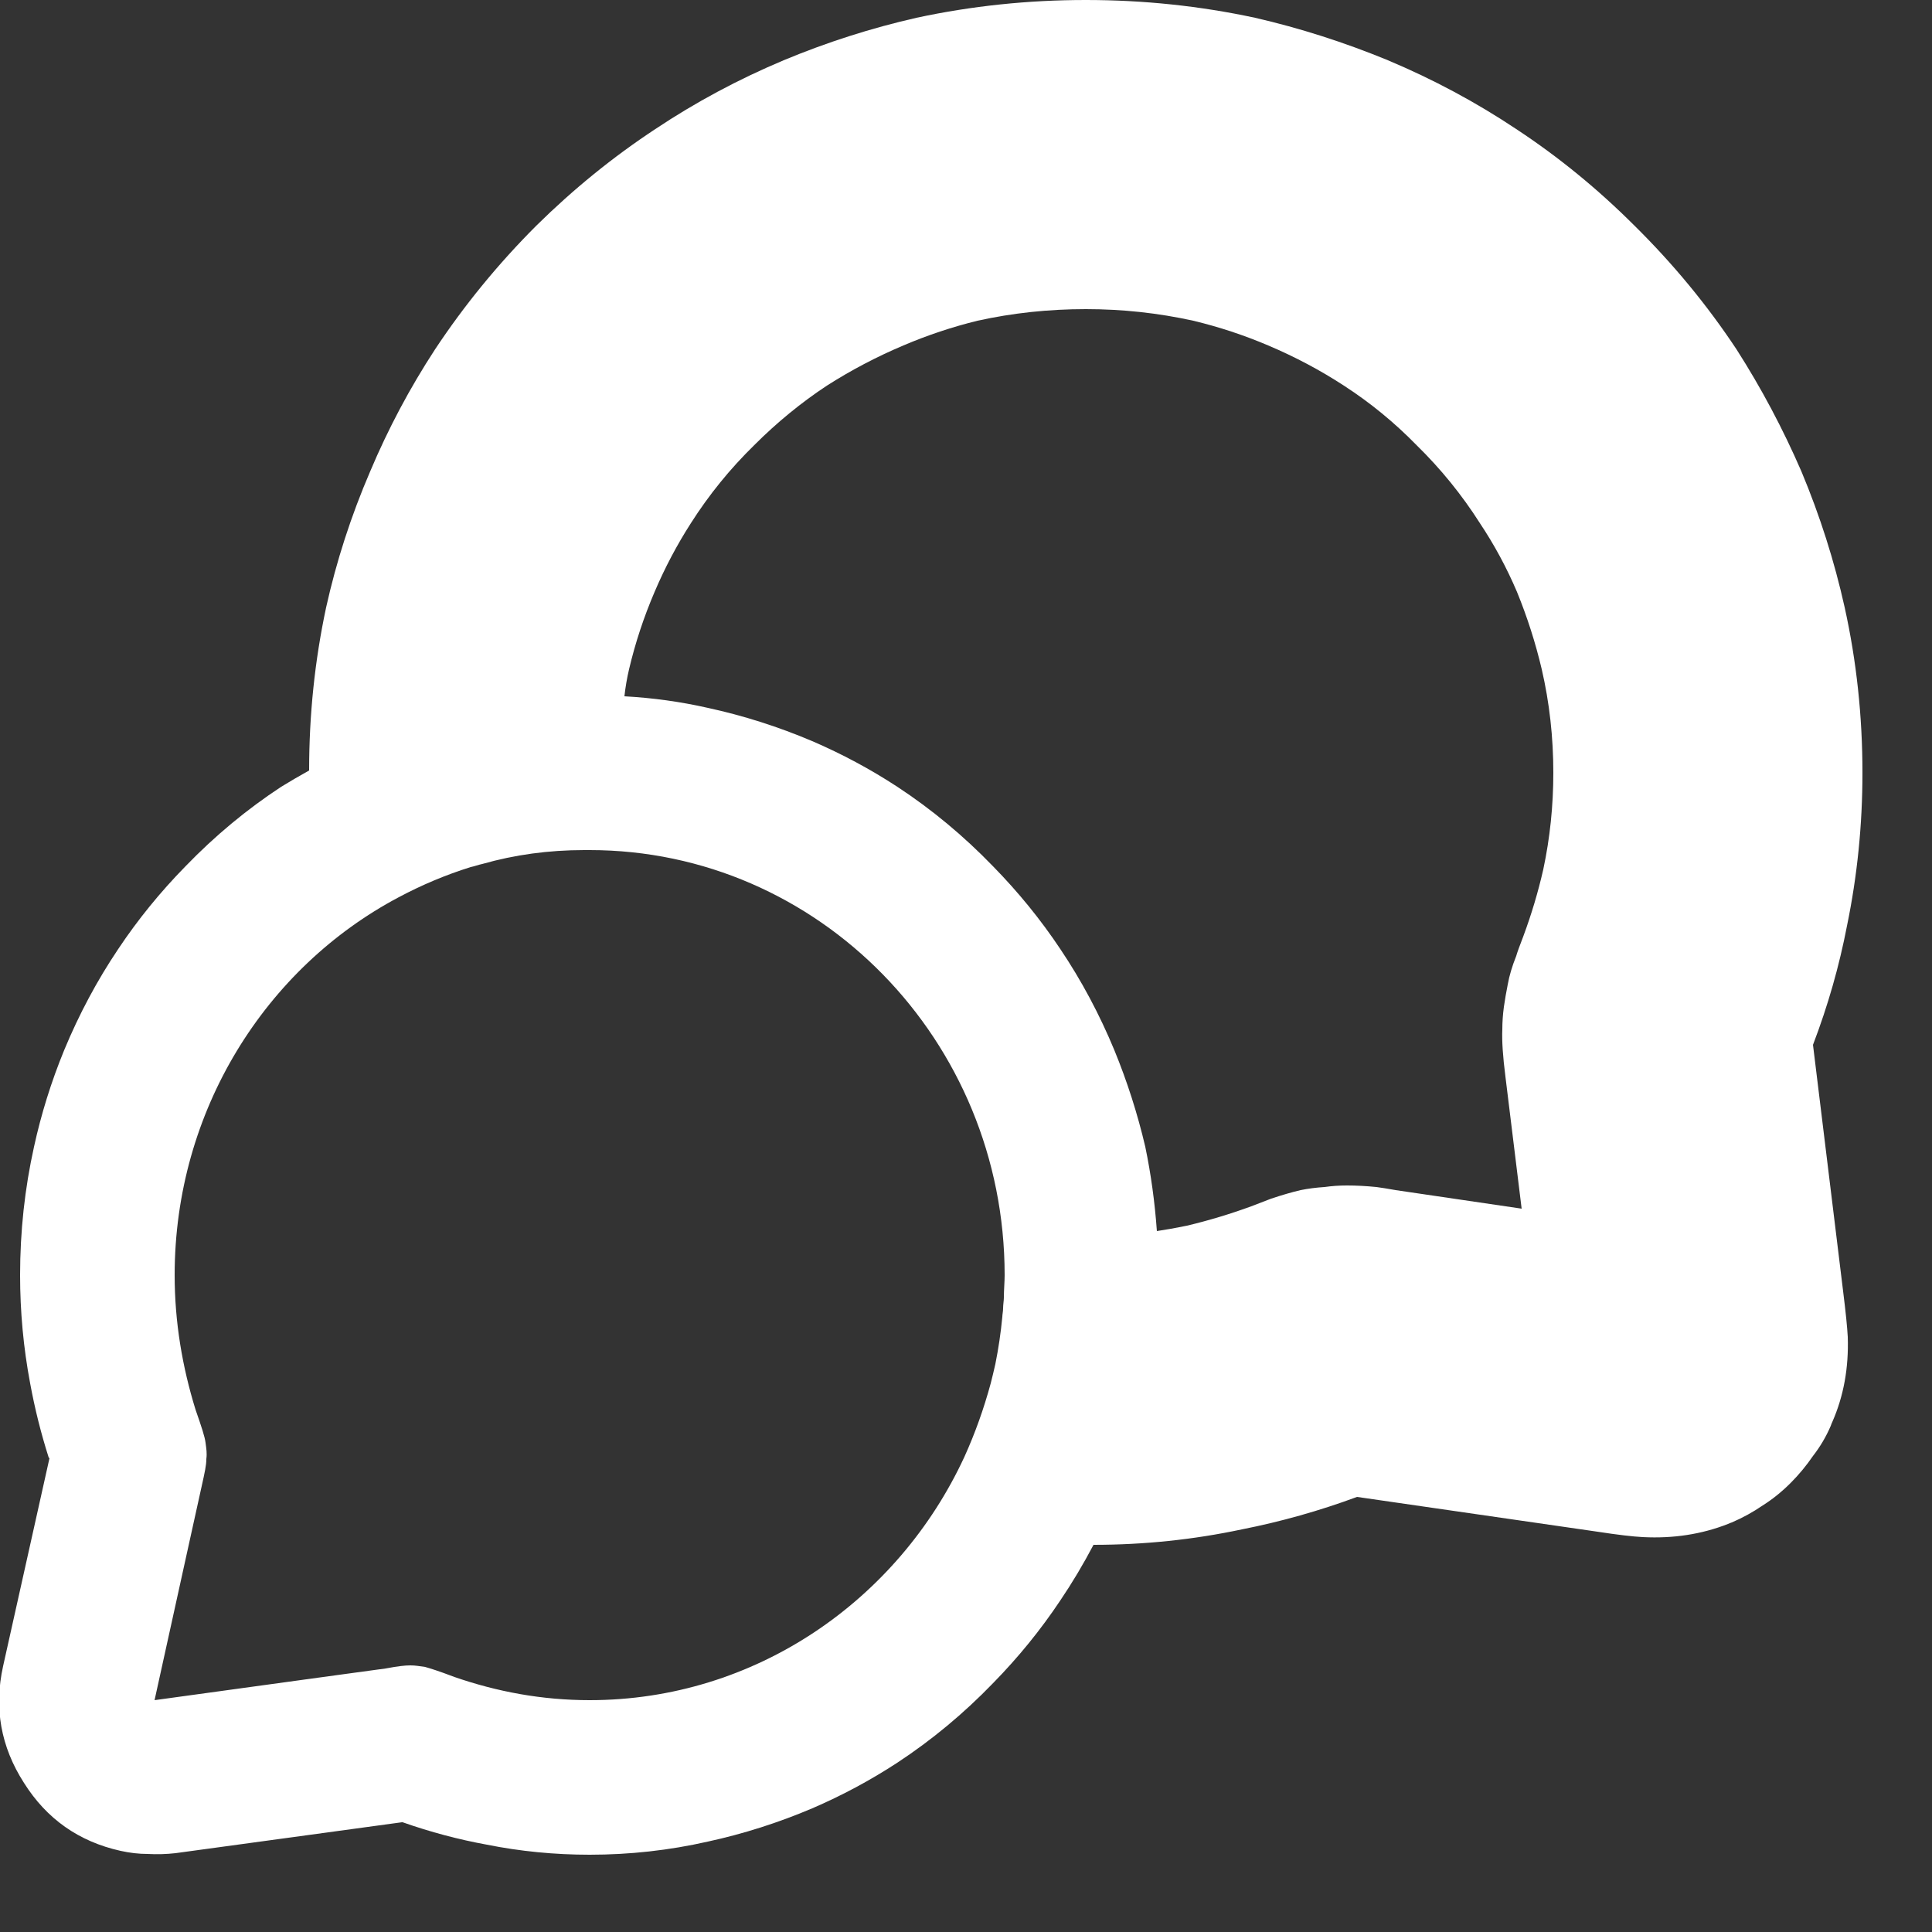 <svg width="25" height="25" viewBox="0 0 25 25" fill="none" xmlns="http://www.w3.org/2000/svg" xmlns:xlink="http://www.w3.org/1999/xlink">
	<rect x="0" y="0" width="25" height="25" fill="#333333" stroke="none"/>
	<desc>
			Created with Pixso.
	</desc>
	<defs/>
	<path id="Icon" d="M12.99 16.79C12.99 16.69 13 16.59 13 16.5C13 13.46 10.59 11 7.63 11C7.6 11 7.58 11 7.56 11C7.1 11 6.66 11.06 6.24 11.18C6.19 11.19 6.14 11.21 6.09 11.22C5.77 11.32 5.46 11.45 5.16 11.61C3.44 12.52 2.26 14.37 2.26 16.5C2.26 17.11 2.36 17.69 2.53 18.24C2.61 18.47 2.65 18.59 2.66 18.67C2.67 18.75 2.68 18.8 2.67 18.88C2.67 18.96 2.65 19.05 2.61 19.23L2.46 19.91L2 22L4.11 21.71L4.99 21.59C5.15 21.56 5.24 21.55 5.31 21.55C5.38 21.55 5.42 21.56 5.5 21.57C5.57 21.59 5.67 21.62 5.88 21.7C6.43 21.89 7.01 22 7.63 22C9.77 22 11.62 20.71 12.48 18.85C12.62 18.54 12.73 18.23 12.82 17.9C12.84 17.82 12.86 17.74 12.88 17.65C12.92 17.45 12.95 17.25 12.97 17.04C12.97 17.01 12.98 16.97 12.98 16.93C12.98 16.88 12.99 16.83 12.99 16.79ZM14.15 19.99Q13.95 20.37 13.72 20.71Q13.34 21.28 12.85 21.78Q12.28 22.37 11.61 22.81Q11.09 23.15 10.51 23.4Q9.85 23.68 9.16 23.83Q8.41 24 7.63 24Q6.95 24 6.3 23.87Q5.75 23.77 5.21 23.58Q5.2 23.58 5.2 23.58L2.27 23.98Q2.09 24 1.91 23.99Q1.74 23.99 1.56 23.95Q0.75 23.77 0.31 23.07Q-0.14 22.37 0.04 21.56L0.64 18.87Q0.64 18.87 0.63 18.86Q0.48 18.39 0.39 17.9Q0.26 17.21 0.26 16.5Q0.26 15.65 0.44 14.84Q0.58 14.2 0.83 13.59Q1.12 12.89 1.53 12.28Q1.91 11.71 2.4 11.21Q2.97 10.62 3.64 10.18Q3.82 10.07 4 9.97Q4 8.89 4.22 7.86Q4.42 6.96 4.79 6.1Q5.14 5.27 5.63 4.52Q6.2 3.66 6.94 2.92Q7.66 2.21 8.48 1.67Q9.26 1.15 10.14 0.78Q10.98 0.43 11.86 0.23Q12.93 0 14.05 0Q15.17 0 16.24 0.23Q17.11 0.43 17.96 0.78Q18.84 1.15 19.62 1.67Q20.44 2.21 21.15 2.92Q21.9 3.66 22.47 4.52Q22.95 5.27 23.31 6.1Q23.67 6.96 23.87 7.86Q24.1 8.9 24.1 10Q24.1 11.01 23.9 11.98Q23.75 12.76 23.46 13.52L23.85 16.71Q23.9 17.11 23.91 17.3Q23.93 17.9 23.71 18.4Q23.7 18.42 23.69 18.45Q23.6 18.66 23.46 18.84Q23.33 19.03 23.17 19.19Q23 19.36 22.81 19.48Q22.62 19.61 22.41 19.7Q22.38 19.71 22.36 19.72Q21.85 19.92 21.26 19.89Q21.06 19.88 20.67 19.82L17.56 19.37Q16.83 19.64 16.07 19.79Q15.13 19.99 14.15 19.99ZM8.08 9.01Q8.1 8.83 8.14 8.66Q8.26 8.15 8.47 7.66Q8.67 7.19 8.94 6.77Q9.29 6.22 9.76 5.76Q10.2 5.32 10.7 4.99Q11.17 4.69 11.69 4.47Q12.16 4.27 12.65 4.15Q13.33 4 14.05 4Q14.76 4 15.44 4.15Q15.94 4.27 16.41 4.47Q16.93 4.69 17.39 4.99Q17.9 5.32 18.33 5.76Q18.8 6.22 19.15 6.77Q19.43 7.19 19.63 7.66Q19.83 8.15 19.95 8.66Q20.1 9.31 20.1 10Q20.1 10.64 19.97 11.25Q19.87 11.69 19.71 12.12Q19.64 12.3 19.62 12.37Q19.54 12.57 19.51 12.74Q19.48 12.89 19.46 13.03Q19.44 13.18 19.44 13.32Q19.43 13.54 19.48 13.93L19.48 13.93L19.69 15.64L18.06 15.4Q17.89 15.37 17.81 15.36Q17.61 15.34 17.43 15.34Q17.28 15.34 17.14 15.36Q16.98 15.37 16.83 15.4Q16.66 15.44 16.45 15.51Q16.37 15.54 16.19 15.61Q15.78 15.76 15.36 15.86Q15.17 15.9 14.97 15.93Q14.93 15.37 14.82 14.84Q14.67 14.2 14.42 13.59Q14.13 12.89 13.72 12.28Q13.34 11.71 12.85 11.21Q12.28 10.62 11.61 10.18Q11.09 9.84 10.51 9.59Q9.85 9.31 9.16 9.16Q8.63 9.04 8.08 9.01Z" fill="#FFFFFF" fill-opacity="1" fill-rule="evenodd"/>
</svg>
